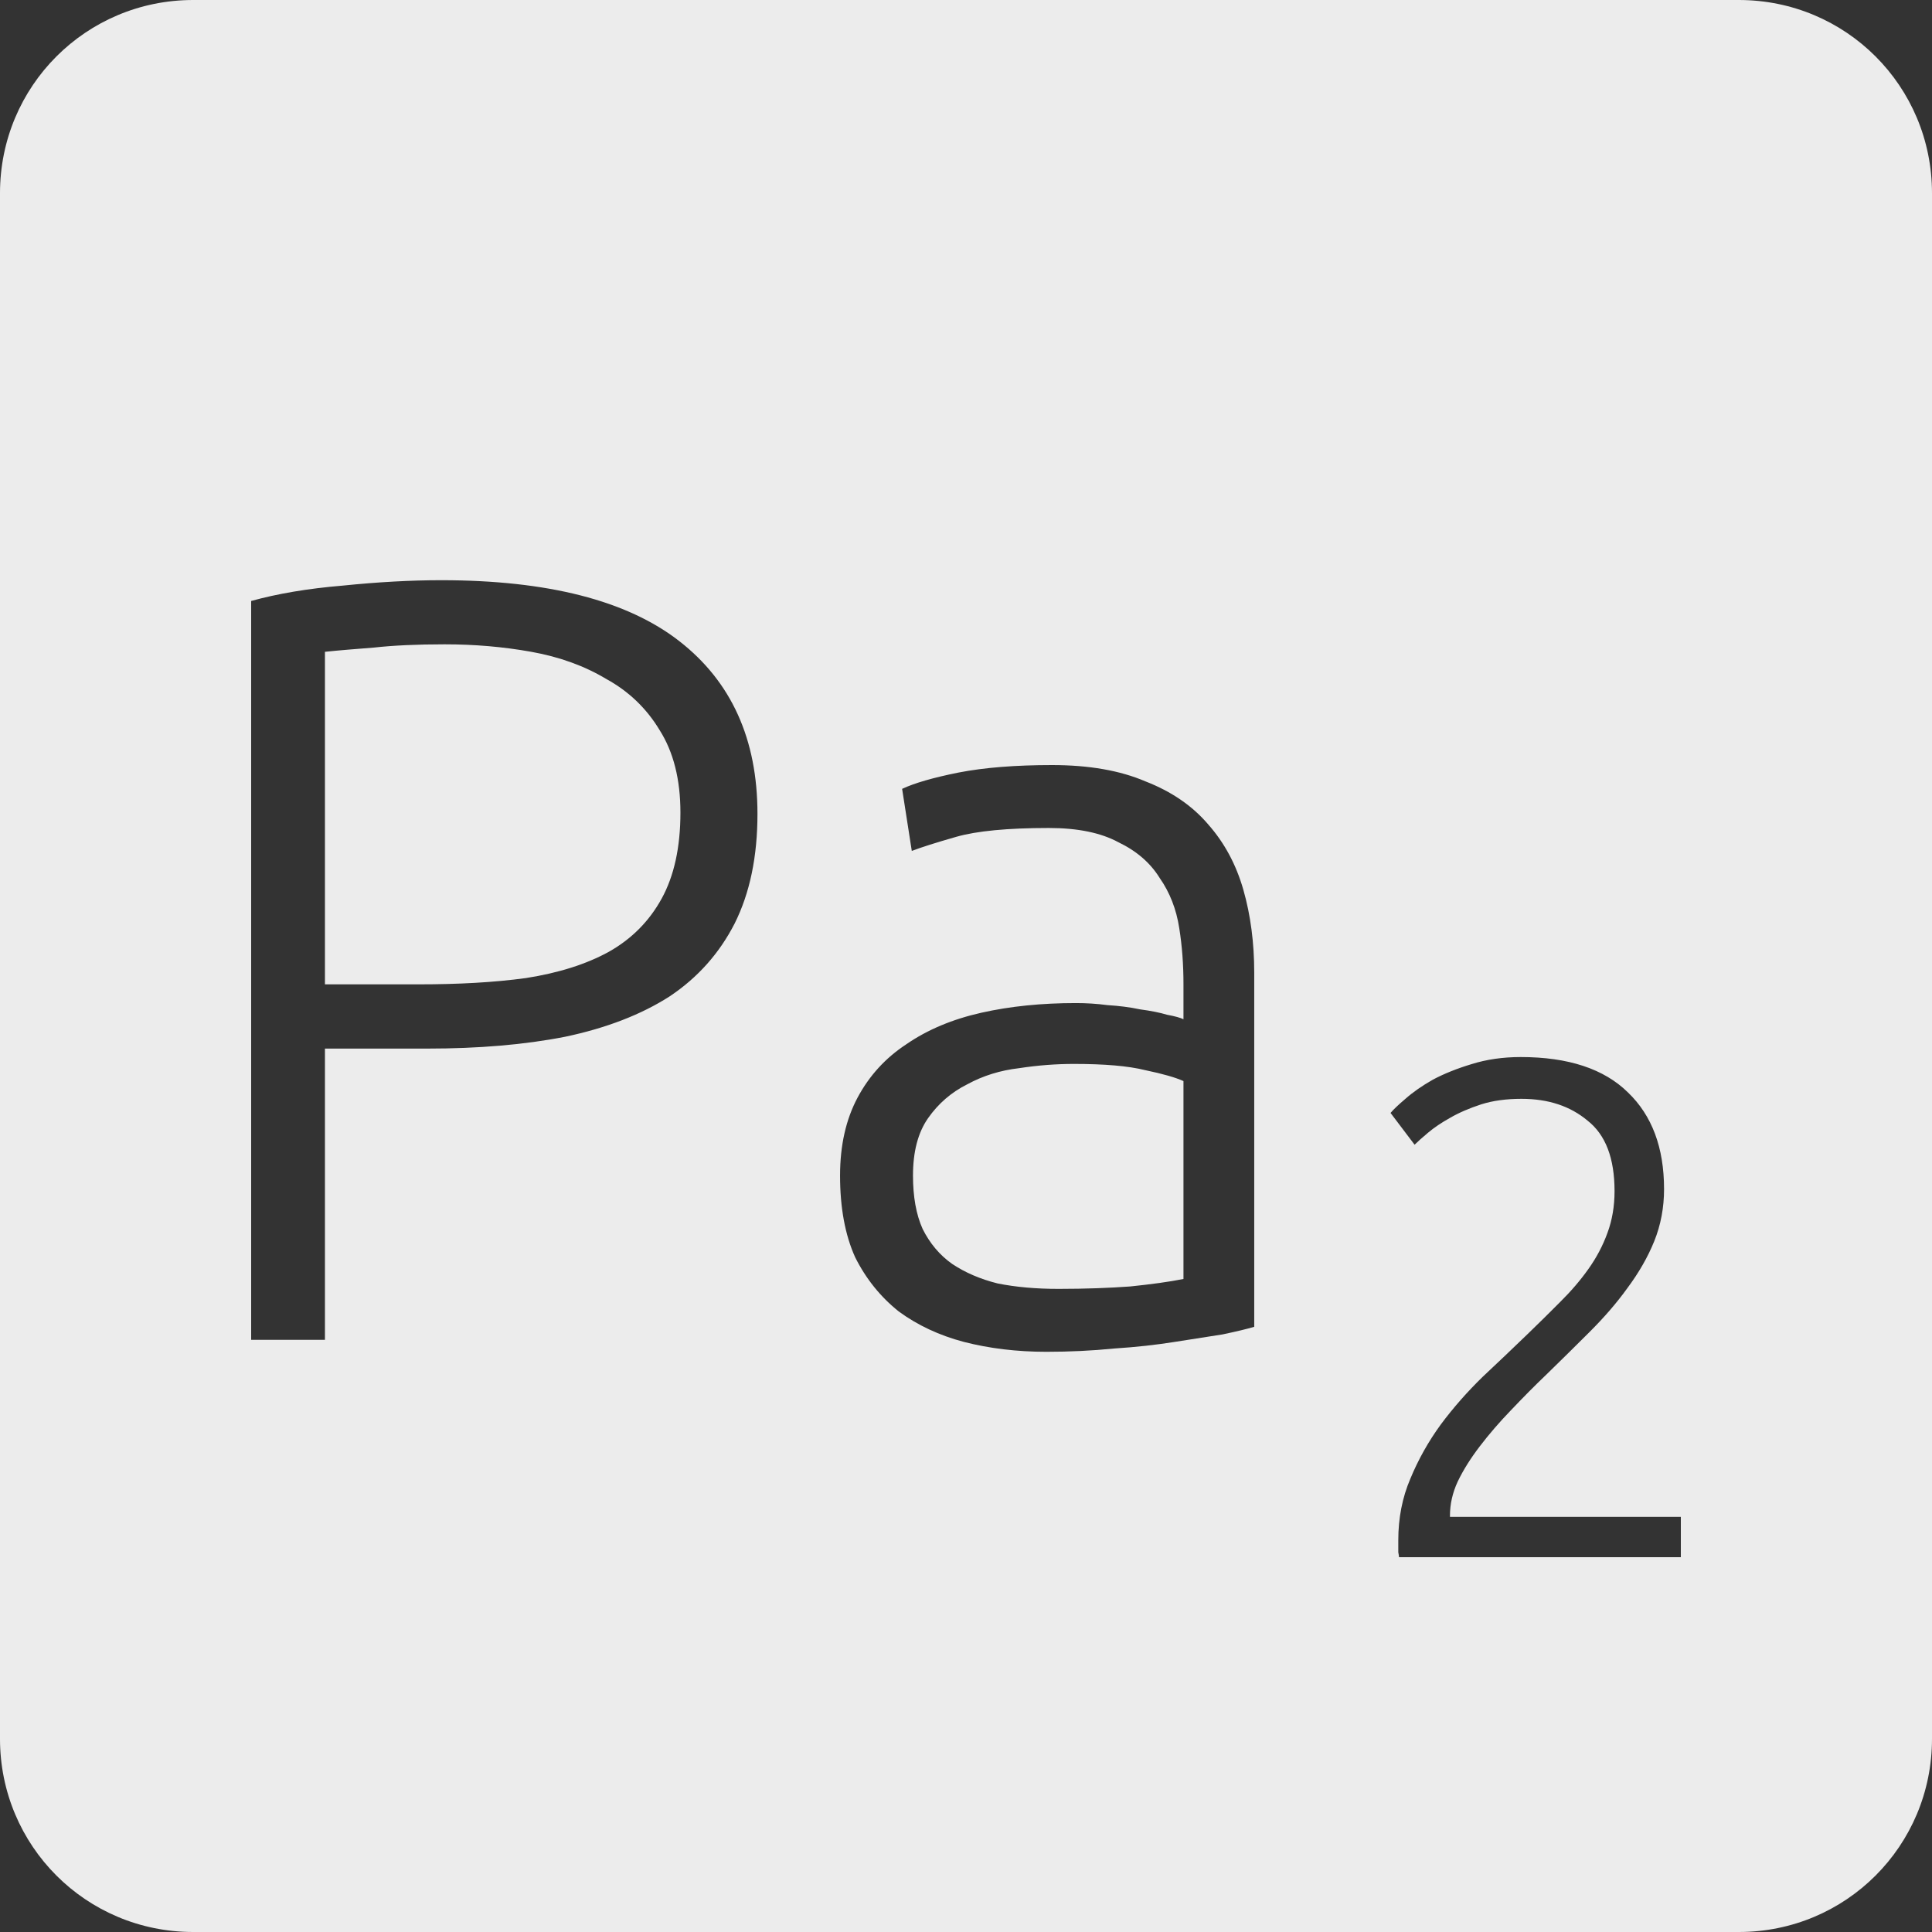 <?xml version="1.0" encoding="UTF-8" standalone="no"?>
<svg
   xmlns:dc="http://purl.org/dc/elements/1.1/"
   xmlns:cc="http://creativecommons.org/ns#"
   xmlns:rdf="http://www.w3.org/1999/02/22-rdf-syntax-ns#"
   xmlns:svg="http://www.w3.org/2000/svg"
   xmlns="http://www.w3.org/2000/svg"
   xmlns:sodipodi="http://sodipodi.sourceforge.net/DTD/sodipodi-0.dtd"
   xmlns:inkscape="http://www.inkscape.org/namespaces/inkscape"
   viewBox="0 0 16 16"
   id="svg2"
   version="1.1"
   inkscape:version="0.91 r13725"
   sodipodi:docname="indicator-keyboard-Pa-2.svg">
  <rect x="0" y="0" width="16" height="16" fill="#333333" stroke="none"/>
  <defs
     id="defs12" />
  <sodipodi:namedview
     pagecolor="#ffffff"
     bordercolor="#666666"
     borderopacity="1"
     objecttolerance="10"
     gridtolerance="10"
     guidetolerance="10"
     inkscape:pageopacity="0"
     inkscape:pageshadow="2"
     inkscape:window-width="640"
     inkscape:window-height="480"
     id="namedview10"
     showgrid="false"
     inkscape:zoom="14.75"
     inkscape:cx="8"
     inkscape:cy="8"
     inkscape:window-x="65"
     inkscape:window-y="24"
     inkscape:window-maximized="0"
     inkscape:current-layer="svg2" />
  <path
     style="fill:#ececec;fill-opacity:1"
     d="M 1.6 0 C 0.713 2.9605947e-16 0 0.713 0 1.6 L 0 14.4 C 2.9605947e-16 15.287 0.713 16 1.6 16 L 14.4 16 C 15.287 16 16 15.287 16 14.4 L 16 1.6 C 16 0.713 15.287 0 14.4 0 L 1.6 0 z M 3.654 4.805 C 4.536 4.805 5.193 4.973 5.625 5.309 C 6.057 5.645 6.273 6.122 6.273 6.74 C 6.273 7.094 6.21 7.396 6.084 7.648 C 5.958 7.894 5.779 8.096 5.545 8.252 C 5.311 8.402 5.022 8.514 4.68 8.586 C 4.344 8.652 3.963 8.684 3.537 8.684 L 2.691 8.684 L 2.691 11.096 L 2.08 11.096 L 2.08 4.977 C 2.296 4.917 2.548 4.874 2.836 4.85 C 3.13 4.82 3.402 4.805 3.654 4.805 z M 3.682 5.336 C 3.454 5.336 3.258 5.345 3.096 5.363 C 2.94 5.375 2.805 5.386 2.691 5.398 L 2.691 8.152 L 3.465 8.152 C 3.795 8.152 4.091 8.136 4.355 8.1 C 4.625 8.058 4.855 7.985 5.041 7.883 C 5.233 7.775 5.378 7.627 5.48 7.441 C 5.582 7.255 5.635 7.018 5.635 6.73 C 5.635 6.454 5.577 6.227 5.463 6.047 C 5.355 5.867 5.207 5.725 5.021 5.623 C 4.841 5.515 4.634 5.44 4.4 5.398 C 4.166 5.356 3.928 5.336 3.682 5.336 z M 8.713 6.336 C 9.019 6.336 9.276 6.381 9.486 6.471 C 9.702 6.555 9.876 6.674 10.008 6.83 C 10.14 6.98 10.237 7.159 10.297 7.369 C 10.357 7.579 10.387 7.809 10.387 8.055 L 10.387 10.988 C 10.327 11.006 10.239 11.027 10.125 11.051 C 10.011 11.069 9.879 11.089 9.729 11.113 C 9.579 11.137 9.411 11.156 9.225 11.168 C 9.045 11.186 8.858 11.195 8.666 11.195 C 8.42 11.195 8.192 11.167 7.982 11.113 C 7.778 11.059 7.599 10.975 7.443 10.861 C 7.293 10.741 7.172 10.592 7.082 10.412 C 6.998 10.226 6.957 10 6.957 9.736 C 6.957 9.484 7.006 9.27 7.102 9.09 C 7.198 8.91 7.332 8.762 7.506 8.648 C 7.68 8.528 7.887 8.441 8.127 8.387 C 8.367 8.333 8.628 8.307 8.91 8.307 C 8.994 8.307 9.082 8.312 9.172 8.324 C 9.268 8.33 9.357 8.341 9.441 8.359 C 9.531 8.371 9.606 8.386 9.666 8.404 C 9.732 8.416 9.777 8.429 9.801 8.441 L 9.801 8.152 C 9.801 7.99 9.79 7.836 9.766 7.686 C 9.742 7.53 9.688 7.391 9.604 7.271 C 9.526 7.145 9.412 7.047 9.262 6.975 C 9.118 6.897 8.926 6.857 8.686 6.857 C 8.344 6.857 8.088 6.882 7.92 6.93 C 7.752 6.978 7.629 7.017 7.551 7.047 L 7.471 6.533 C 7.573 6.485 7.728 6.44 7.938 6.398 C 8.153 6.356 8.413 6.336 8.713 6.336 z M 12.594 8.754 C 12.988 8.754 13.284 8.852 13.482 9.047 C 13.681 9.238 13.781 9.504 13.781 9.848 C 13.781 10 13.754 10.145 13.699 10.281 C 13.645 10.414 13.57 10.543 13.477 10.668 C 13.387 10.793 13.283 10.912 13.166 11.029 C 13.049 11.146 12.929 11.264 12.809 11.381 C 12.707 11.478 12.609 11.578 12.512 11.68 C 12.418 11.777 12.332 11.877 12.254 11.979 C 12.18 12.076 12.119 12.172 12.072 12.27 C 12.029 12.363 12.008 12.457 12.008 12.551 L 12.008 12.562 L 13.92 12.562 L 13.92 12.896 L 11.586 12.896 C 11.586 12.889 11.584 12.875 11.58 12.855 L 11.58 12.756 C 11.58 12.573 11.613 12.402 11.68 12.246 C 11.746 12.086 11.83 11.937 11.932 11.797 C 12.037 11.656 12.153 11.525 12.277 11.404 C 12.406 11.283 12.529 11.166 12.646 11.053 C 12.744 10.959 12.834 10.869 12.92 10.783 C 13.01 10.694 13.088 10.603 13.154 10.51 C 13.221 10.416 13.274 10.316 13.312 10.211 C 13.351 10.106 13.371 9.99 13.371 9.865 C 13.371 9.592 13.297 9.398 13.148 9.281 C 13.004 9.16 12.822 9.1 12.6 9.1 C 12.475 9.1 12.363 9.115 12.266 9.146 C 12.168 9.178 12.082 9.215 12.008 9.258 C 11.938 9.297 11.877 9.338 11.826 9.381 C 11.775 9.424 11.738 9.457 11.715 9.48 L 11.516 9.217 C 11.539 9.189 11.58 9.15 11.639 9.1 C 11.701 9.045 11.777 8.992 11.867 8.941 C 11.961 8.891 12.069 8.848 12.189 8.812 C 12.31 8.774 12.446 8.754 12.594 8.754 z M 8.893 8.811 C 8.749 8.811 8.597 8.822 8.441 8.846 C 8.285 8.864 8.142 8.908 8.01 8.98 C 7.878 9.046 7.77 9.14 7.686 9.26 C 7.602 9.38 7.561 9.538 7.561 9.736 C 7.561 9.91 7.587 10.058 7.641 10.178 C 7.701 10.298 7.783 10.395 7.885 10.467 C 7.993 10.539 8.118 10.593 8.262 10.629 C 8.412 10.659 8.58 10.674 8.766 10.674 C 8.994 10.674 9.191 10.666 9.359 10.654 C 9.533 10.636 9.681 10.616 9.801 10.592 L 9.801 8.953 C 9.735 8.923 9.63 8.893 9.486 8.863 C 9.342 8.827 9.145 8.811 8.893 8.811 z "
     id="path4" />
</svg>
